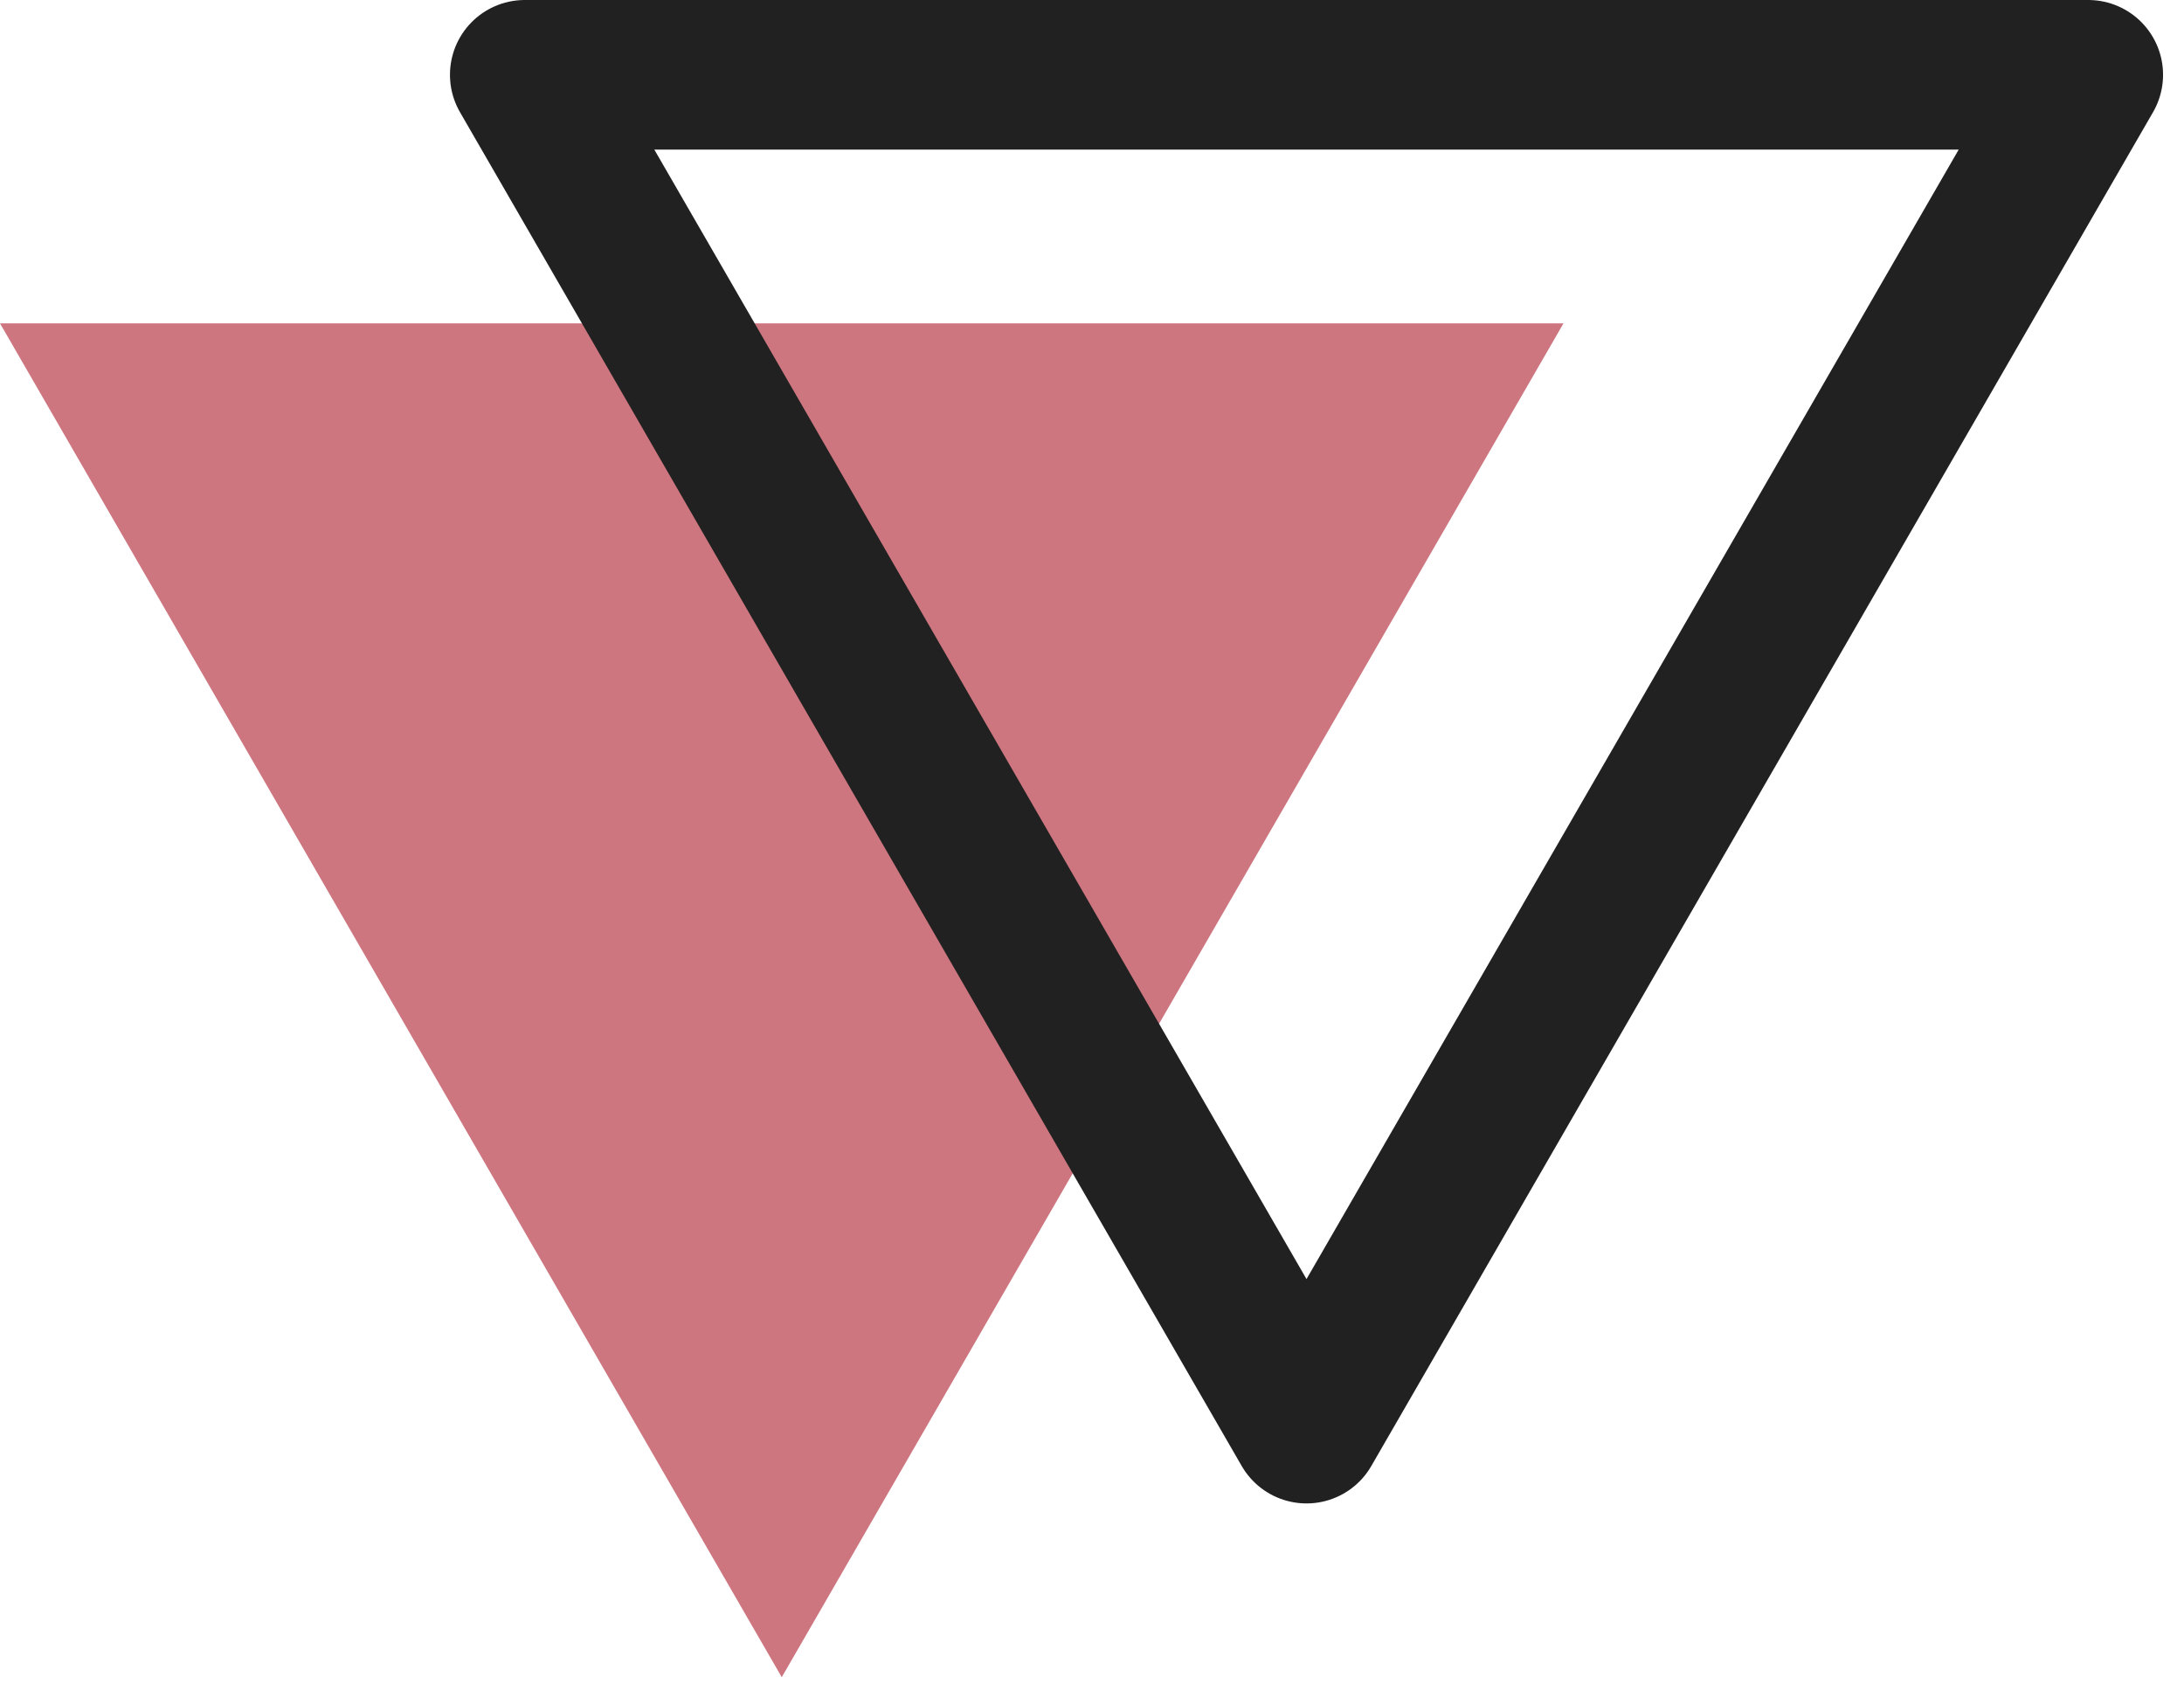 <svg width="73" height="57" viewBox="0 0 73 57" fill="none" xmlns="http://www.w3.org/2000/svg">
<g clip-path="url(#clip0_14_918)">
<path d="M52.26 10.81L26.13 56.07L0 10.81H52.26Z" fill="#CE767F"/>
<path d="M69.8 2.5L43.67 47.76L17.54 2.5H69.8Z" stroke="#212121" stroke-width="5" stroke-linecap="round" stroke-linejoin="round"/>
</g>
<defs>
<clipPath id="clip0_14_918">
<rect width="72.3" height="56.07" fill="white"/>
</clipPath>
</defs>
</svg>

